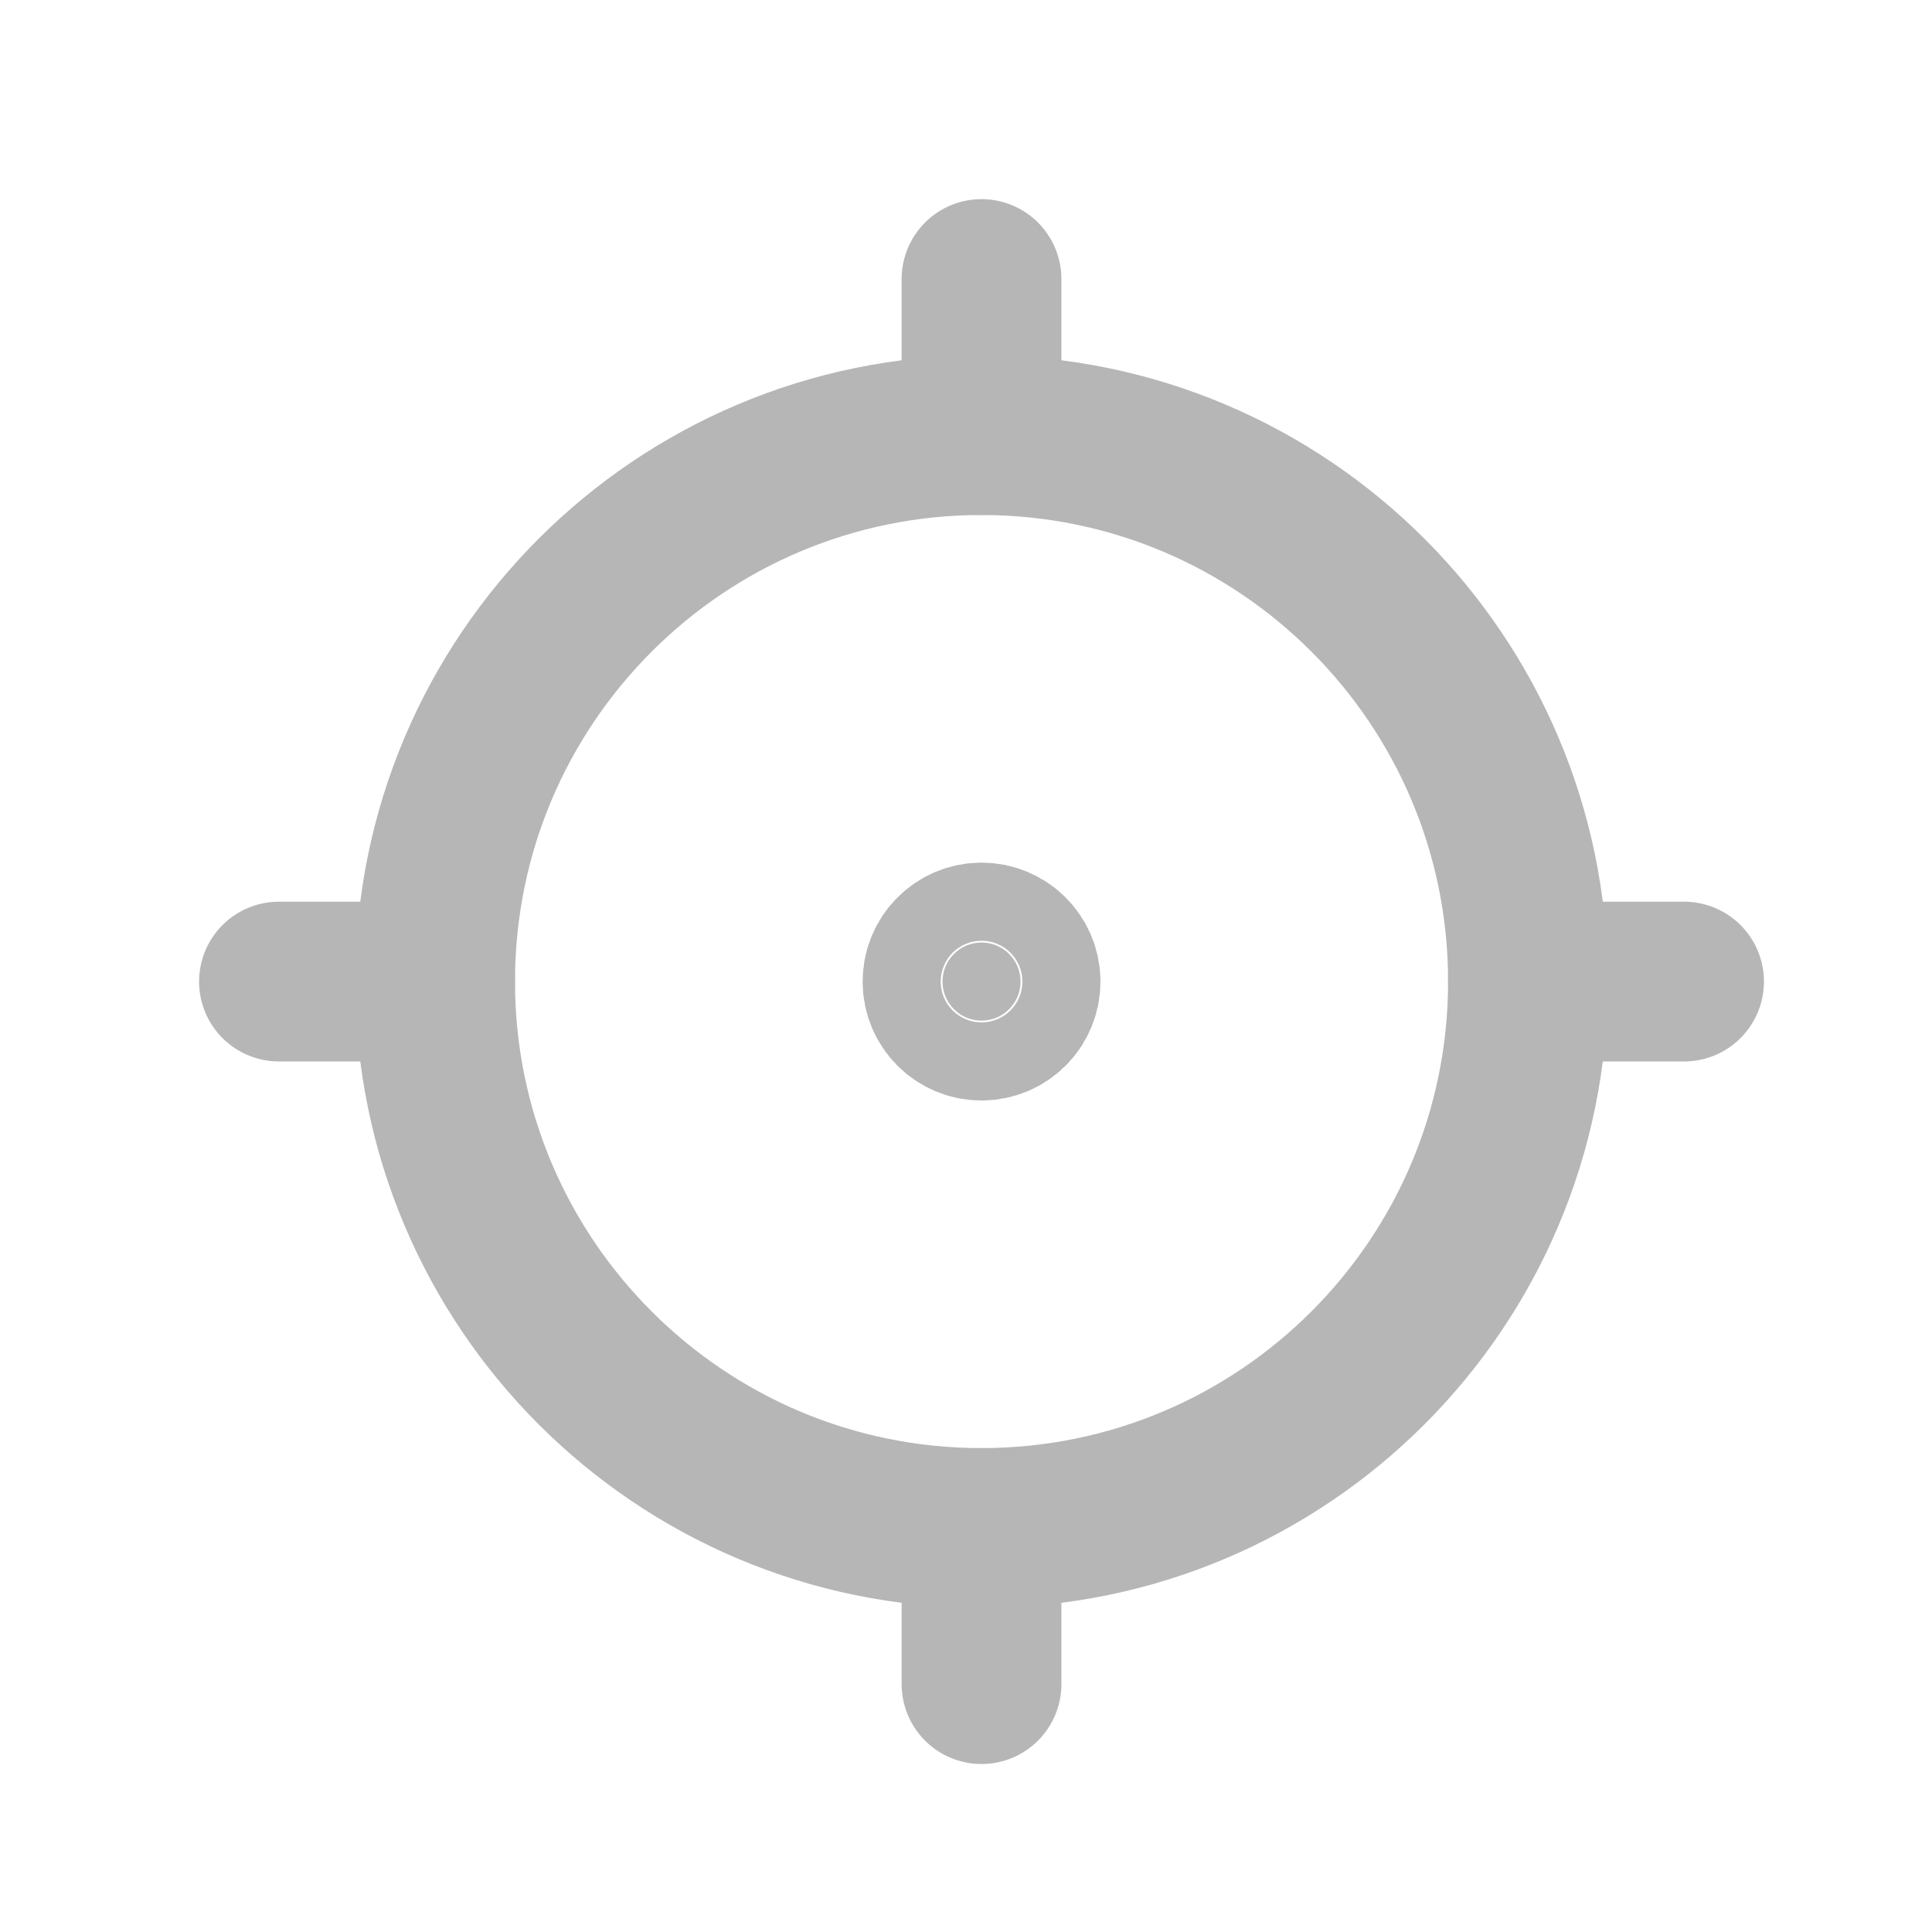 <svg width="33" height="33" viewBox="0 0 33 33" fill="none" xmlns="http://www.w3.org/2000/svg">
<g clip-path="url(#clip0_421_673)">
<path d="M16.765 17.433C17.134 17.433 17.432 17.134 17.432 16.766C17.432 16.398 17.134 16.099 16.765 16.099C16.397 16.099 16.099 16.398 16.099 16.766C16.099 17.134 16.397 17.433 16.765 17.433Z" fill="#B6B6B6" stroke="#B6B6B6" stroke-width="2.729" stroke-linecap="round" stroke-linejoin="round"/>
<path d="M16.765 26.099C21.92 26.099 26.099 21.92 26.099 16.765C26.099 11.611 21.92 7.432 16.765 7.432C11.611 7.432 7.432 11.611 7.432 16.765C7.432 21.92 11.611 26.099 16.765 26.099Z" stroke="#B6B6B6" stroke-width="2.729" stroke-linecap="round" stroke-linejoin="round"/>
<path d="M16.765 4.766V7.432" stroke="#B6B6B6" stroke-width="2.729" stroke-linecap="round" stroke-linejoin="round"/>
<path d="M4.765 16.766H7.432" stroke="#B6B6B6" stroke-width="2.729" stroke-linecap="round" stroke-linejoin="round"/>
<path d="M16.765 26.099V28.766" stroke="#B6B6B6" stroke-width="2.729" stroke-linecap="round" stroke-linejoin="round"/>
<path d="M26.098 16.766H28.765" stroke="#B6B6B6" stroke-width="2.729" stroke-linecap="round" stroke-linejoin="round"/>
</g>
<defs>
<clipPath id="clip0_421_673">
<rect width="32" height="32" fill="white" transform="translate(0.766 0.766)"/>
</clipPath>
</defs>
</svg>
